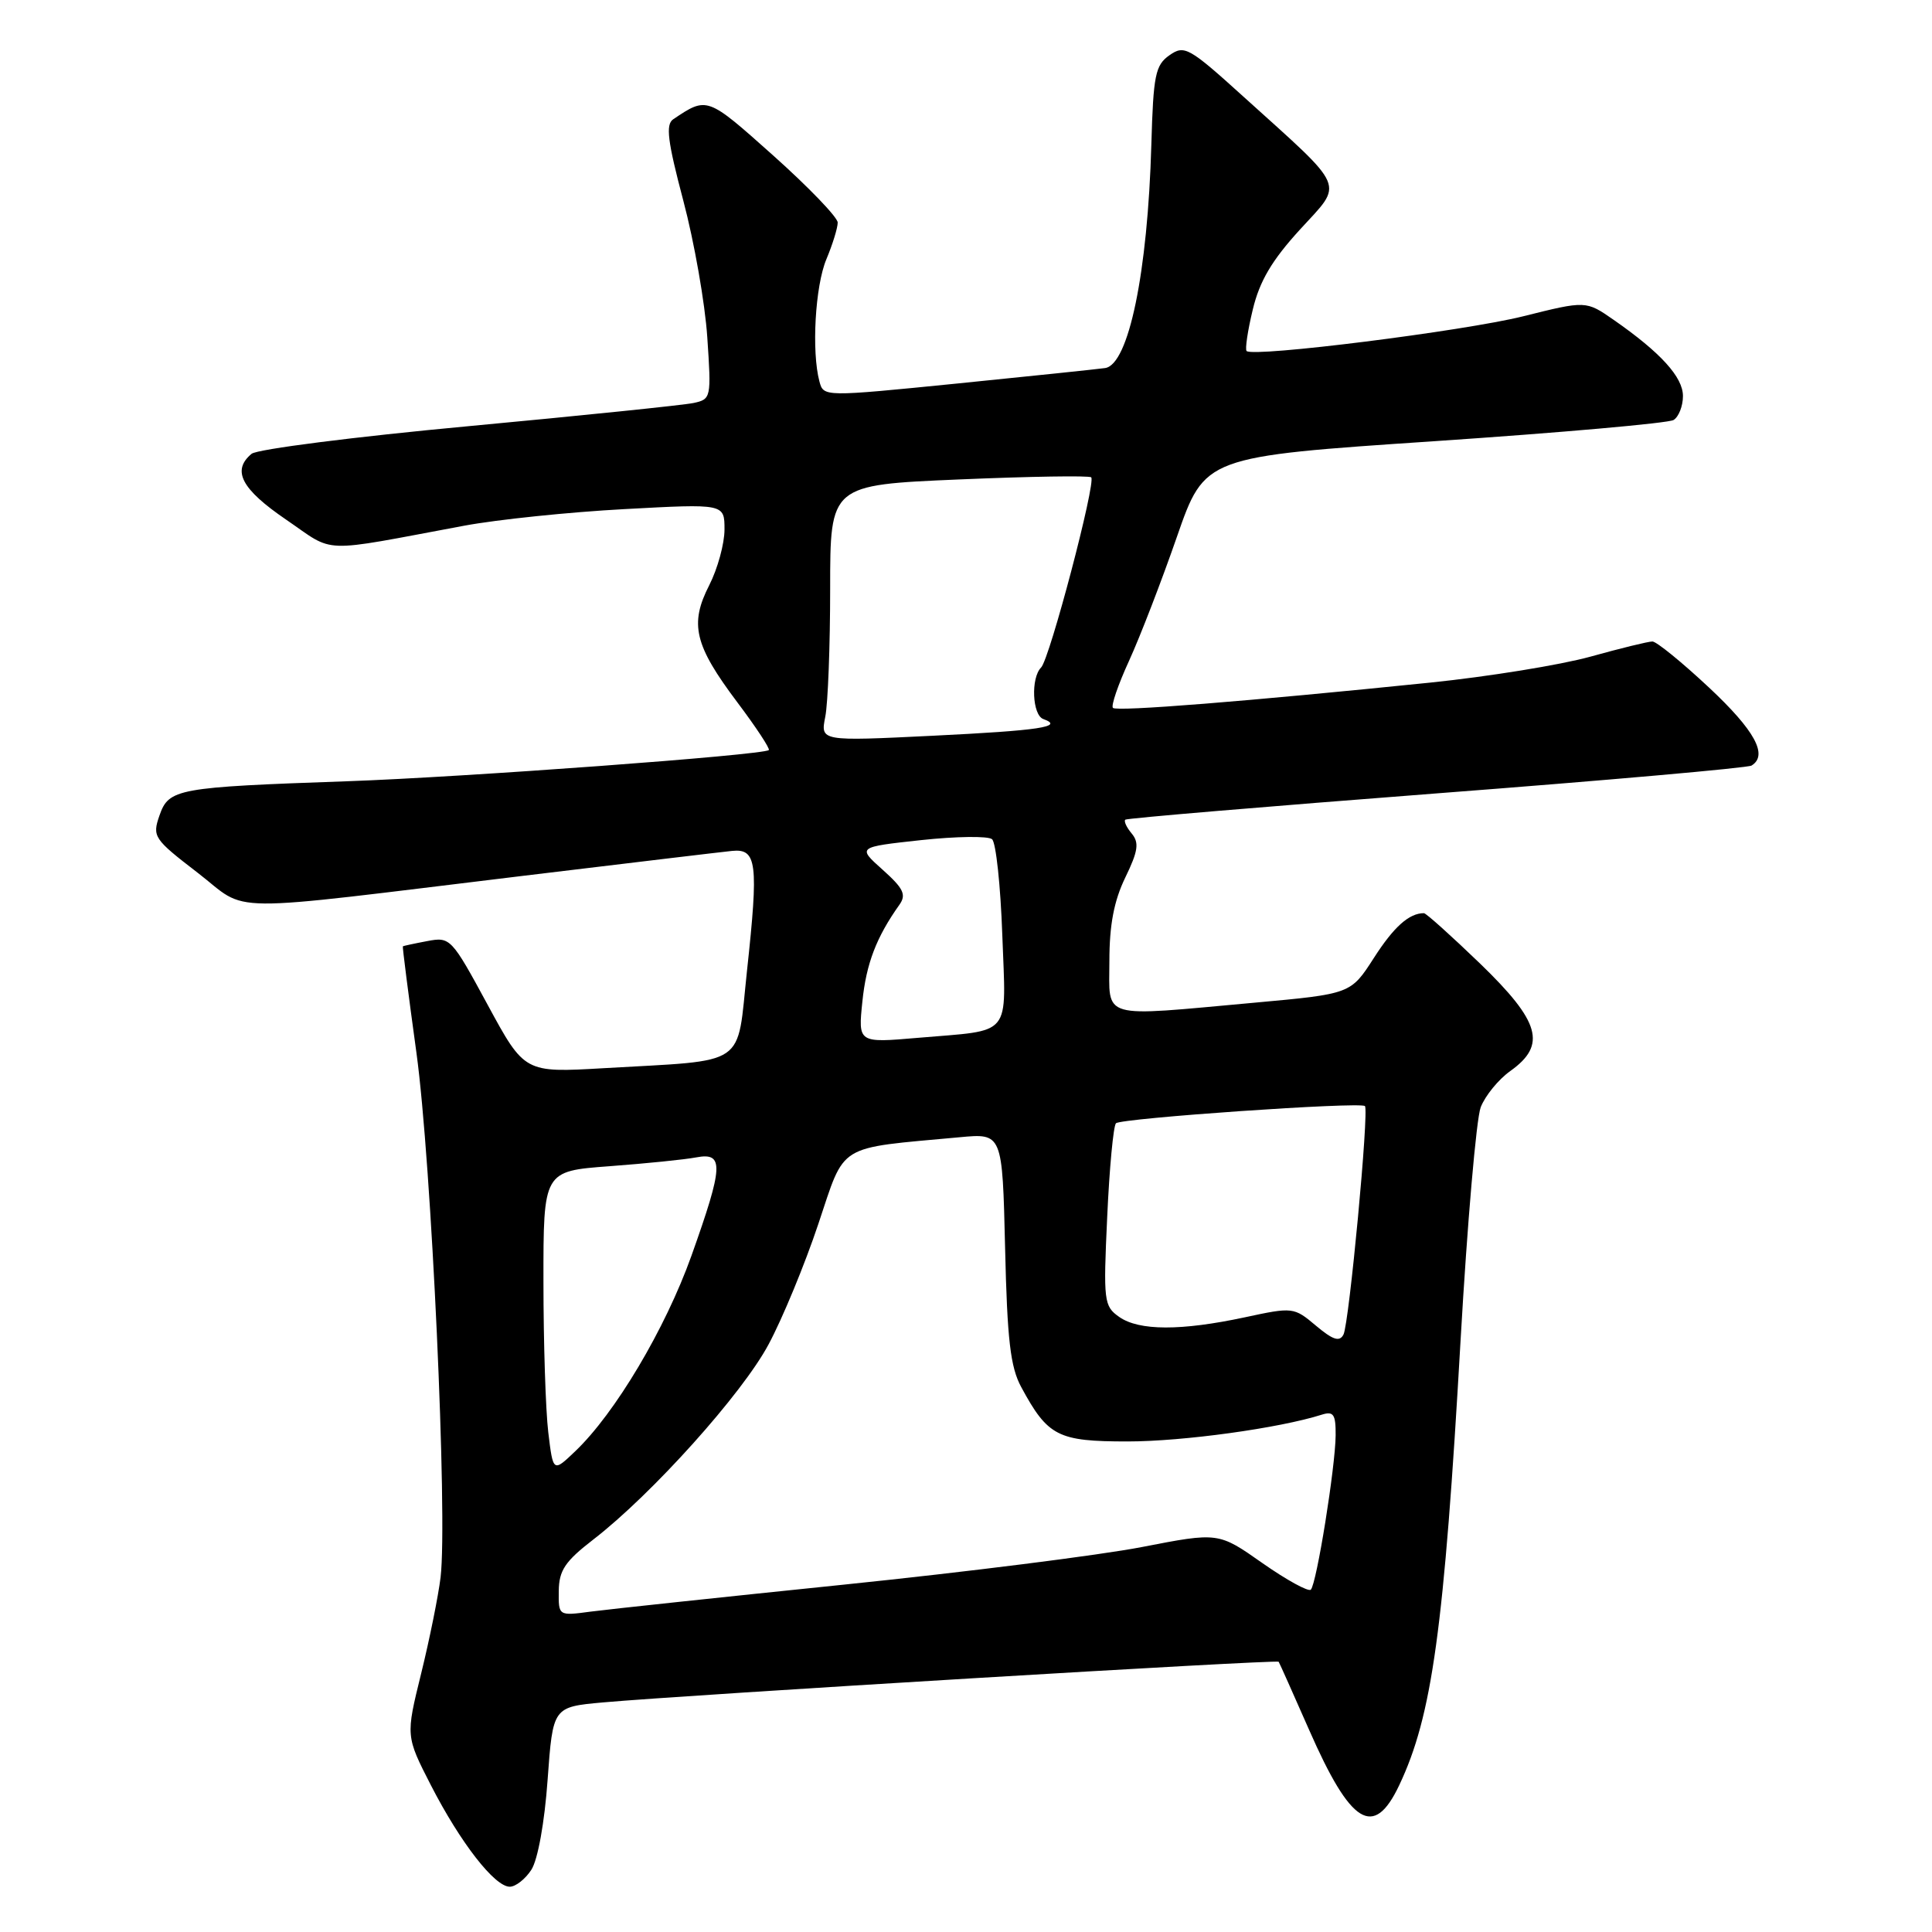 <?xml version="1.0" encoding="UTF-8" standalone="no"?>
<!DOCTYPE svg PUBLIC "-//W3C//DTD SVG 1.1//EN" "http://www.w3.org/Graphics/SVG/1.1/DTD/svg11.dtd" >
<svg xmlns="http://www.w3.org/2000/svg" xmlns:xlink="http://www.w3.org/1999/xlink" version="1.1" viewBox="0 0 256 256">
 <g >
 <path fill="currentColor"
d=" M 70.41 247.75 C 71.26 246.44 72.16 241.48 72.56 235.84 C 73.26 226.18 73.26 226.18 79.88 225.58 C 91.32 224.56 169.21 219.87 169.43 220.19 C 169.54 220.36 171.36 224.43 173.47 229.23 C 178.99 241.81 182.02 243.68 185.39 236.58 C 189.77 227.37 191.35 215.86 193.54 177.50 C 194.42 162.10 195.62 148.25 196.20 146.72 C 196.79 145.20 198.55 143.03 200.13 141.91 C 204.97 138.46 204.10 135.39 196.10 127.66 C 192.30 124.00 188.96 121.00 188.68 121.00 C 186.71 121.00 184.69 122.81 182.04 126.94 C 178.98 131.70 178.98 131.70 166.24 132.86 C 145.51 134.74 147.00 135.17 147.00 127.32 C 147.00 122.57 147.61 119.37 149.10 116.29 C 150.81 112.77 150.97 111.67 149.96 110.45 C 149.27 109.63 148.89 108.80 149.11 108.61 C 149.32 108.42 167.88 106.86 190.34 105.13 C 212.81 103.41 231.60 101.75 232.09 101.44 C 234.32 100.07 232.52 96.78 226.46 91.11 C 222.87 87.75 219.49 85.00 218.95 85.00 C 218.41 85.00 214.72 85.90 210.74 87.01 C 206.76 88.11 197.20 89.66 189.50 90.45 C 165.19 92.94 147.98 94.31 147.47 93.80 C 147.19 93.53 148.16 90.71 149.61 87.55 C 151.06 84.38 153.91 77.00 155.94 71.15 C 159.64 60.50 159.64 60.50 190.08 58.46 C 206.82 57.33 221.08 56.07 221.76 55.65 C 222.44 55.23 223.00 53.80 223.00 52.48 C 223.00 49.97 220.05 46.72 213.83 42.39 C 210.15 39.83 210.15 39.83 201.83 41.91 C 193.96 43.87 166.04 47.38 165.18 46.51 C 164.96 46.29 165.32 43.82 166.00 41.02 C 166.90 37.25 168.53 34.49 172.25 30.42 C 178.07 24.05 178.61 25.32 164.78 12.82 C 157.52 6.25 156.94 5.93 154.96 7.32 C 153.09 8.63 152.82 9.94 152.56 19.15 C 152.08 36.12 149.55 48.33 146.43 48.77 C 145.37 48.92 136.54 49.84 126.81 50.82 C 109.13 52.59 109.13 52.59 108.58 50.55 C 107.52 46.60 108.01 37.90 109.50 34.35 C 110.33 32.37 111.00 30.19 111.00 29.49 C 111.00 28.80 107.15 24.80 102.45 20.60 C 93.67 12.76 93.71 12.78 89.21 15.80 C 88.18 16.49 88.45 18.68 90.54 26.58 C 91.99 32.04 93.42 40.19 93.72 44.70 C 94.26 52.72 94.23 52.90 91.89 53.40 C 90.57 53.68 77.17 55.06 62.09 56.47 C 47.01 57.87 34.08 59.52 33.34 60.13 C 30.68 62.34 31.98 64.81 37.92 68.86 C 44.52 73.37 42.03 73.29 61.50 69.66 C 65.90 68.84 75.46 67.85 82.75 67.46 C 96.00 66.74 96.00 66.74 96.00 70.16 C 96.00 72.04 95.09 75.36 93.98 77.54 C 91.34 82.70 92.01 85.49 97.70 93.06 C 100.20 96.38 102.07 99.23 101.87 99.39 C 101.05 100.06 61.44 102.98 46.00 103.52 C 23.40 104.31 22.37 104.50 21.13 108.06 C 20.16 110.85 20.37 111.17 26.16 115.62 C 33.20 121.04 28.46 120.99 69.50 116.03 C 83.25 114.37 95.62 112.89 97.00 112.75 C 100.29 112.42 100.53 114.33 98.98 128.64 C 97.59 141.58 99.30 140.42 80.00 141.54 C 69.50 142.15 69.50 142.15 64.61 133.13 C 59.82 124.29 59.66 124.12 56.61 124.70 C 54.90 125.02 53.44 125.34 53.38 125.39 C 53.31 125.45 54.12 131.80 55.18 139.50 C 57.17 153.97 59.33 200.97 58.38 209.00 C 58.08 211.47 56.92 217.22 55.80 221.77 C 53.76 230.04 53.76 230.04 57.11 236.58 C 61.01 244.17 65.54 250.00 67.55 250.00 C 68.32 250.00 69.61 248.99 70.41 247.75 Z  M 74.04 210.81 C 74.07 208.08 74.88 206.88 78.61 204.00 C 86.38 198.01 98.37 184.66 101.85 178.12 C 103.69 174.69 106.65 167.52 108.43 162.19 C 112.06 151.38 110.70 152.21 127.16 150.69 C 132.82 150.16 132.82 150.16 133.18 165.33 C 133.46 177.53 133.88 181.15 135.32 183.80 C 138.85 190.33 140.17 191.00 149.41 191.00 C 156.75 191.00 169.52 189.24 175.15 187.45 C 176.70 186.96 177.00 187.41 176.98 190.18 C 176.95 194.35 174.46 209.87 173.69 210.64 C 173.38 210.95 170.49 209.37 167.28 207.12 C 161.45 203.02 161.45 203.02 151.31 204.99 C 145.73 206.07 127.97 208.31 111.84 209.97 C 95.70 211.63 80.59 213.24 78.25 213.55 C 74.00 214.12 74.00 214.12 74.04 210.81 Z  M 72.65 189.80 C 72.30 186.88 72.01 177.90 72.01 169.84 C 72.00 155.18 72.00 155.18 80.75 154.53 C 85.56 154.17 90.74 153.65 92.25 153.36 C 95.96 152.66 95.87 154.47 91.61 166.42 C 88.15 176.09 81.51 187.26 76.22 192.30 C 73.29 195.10 73.29 195.10 72.65 189.80 Z  M 174.37 175.66 C 171.45 173.20 171.31 173.18 164.95 174.55 C 156.48 176.36 150.94 176.35 148.30 174.50 C 146.27 173.07 146.19 172.44 146.71 161.25 C 147.00 154.79 147.53 149.20 147.87 148.84 C 148.52 148.17 180.21 145.97 180.86 146.56 C 181.43 147.07 178.77 175.36 178.02 176.83 C 177.50 177.84 176.63 177.56 174.37 175.66 Z  M 114.27 132.71 C 114.78 127.68 116.13 124.17 119.18 119.88 C 120.12 118.55 119.72 117.72 116.96 115.25 C 113.59 112.24 113.59 112.24 122.04 111.32 C 126.69 110.82 130.93 110.76 131.45 111.20 C 131.97 111.63 132.58 117.35 132.81 123.89 C 133.30 137.63 134.29 136.43 121.60 137.52 C 113.70 138.20 113.70 138.20 114.27 132.71 Z  M 109.35 94.99 C 109.71 93.21 110.00 85.56 110.00 78.00 C 110.00 64.26 110.00 64.26 127.07 63.53 C 136.45 63.13 144.33 63.00 144.59 63.25 C 145.25 63.91 139.09 87.31 137.95 88.45 C 136.57 89.83 136.78 94.76 138.25 95.28 C 141.09 96.30 137.73 96.80 123.60 97.49 C 108.71 98.22 108.71 98.22 109.35 94.99 Z "/>
</g>
</svg>